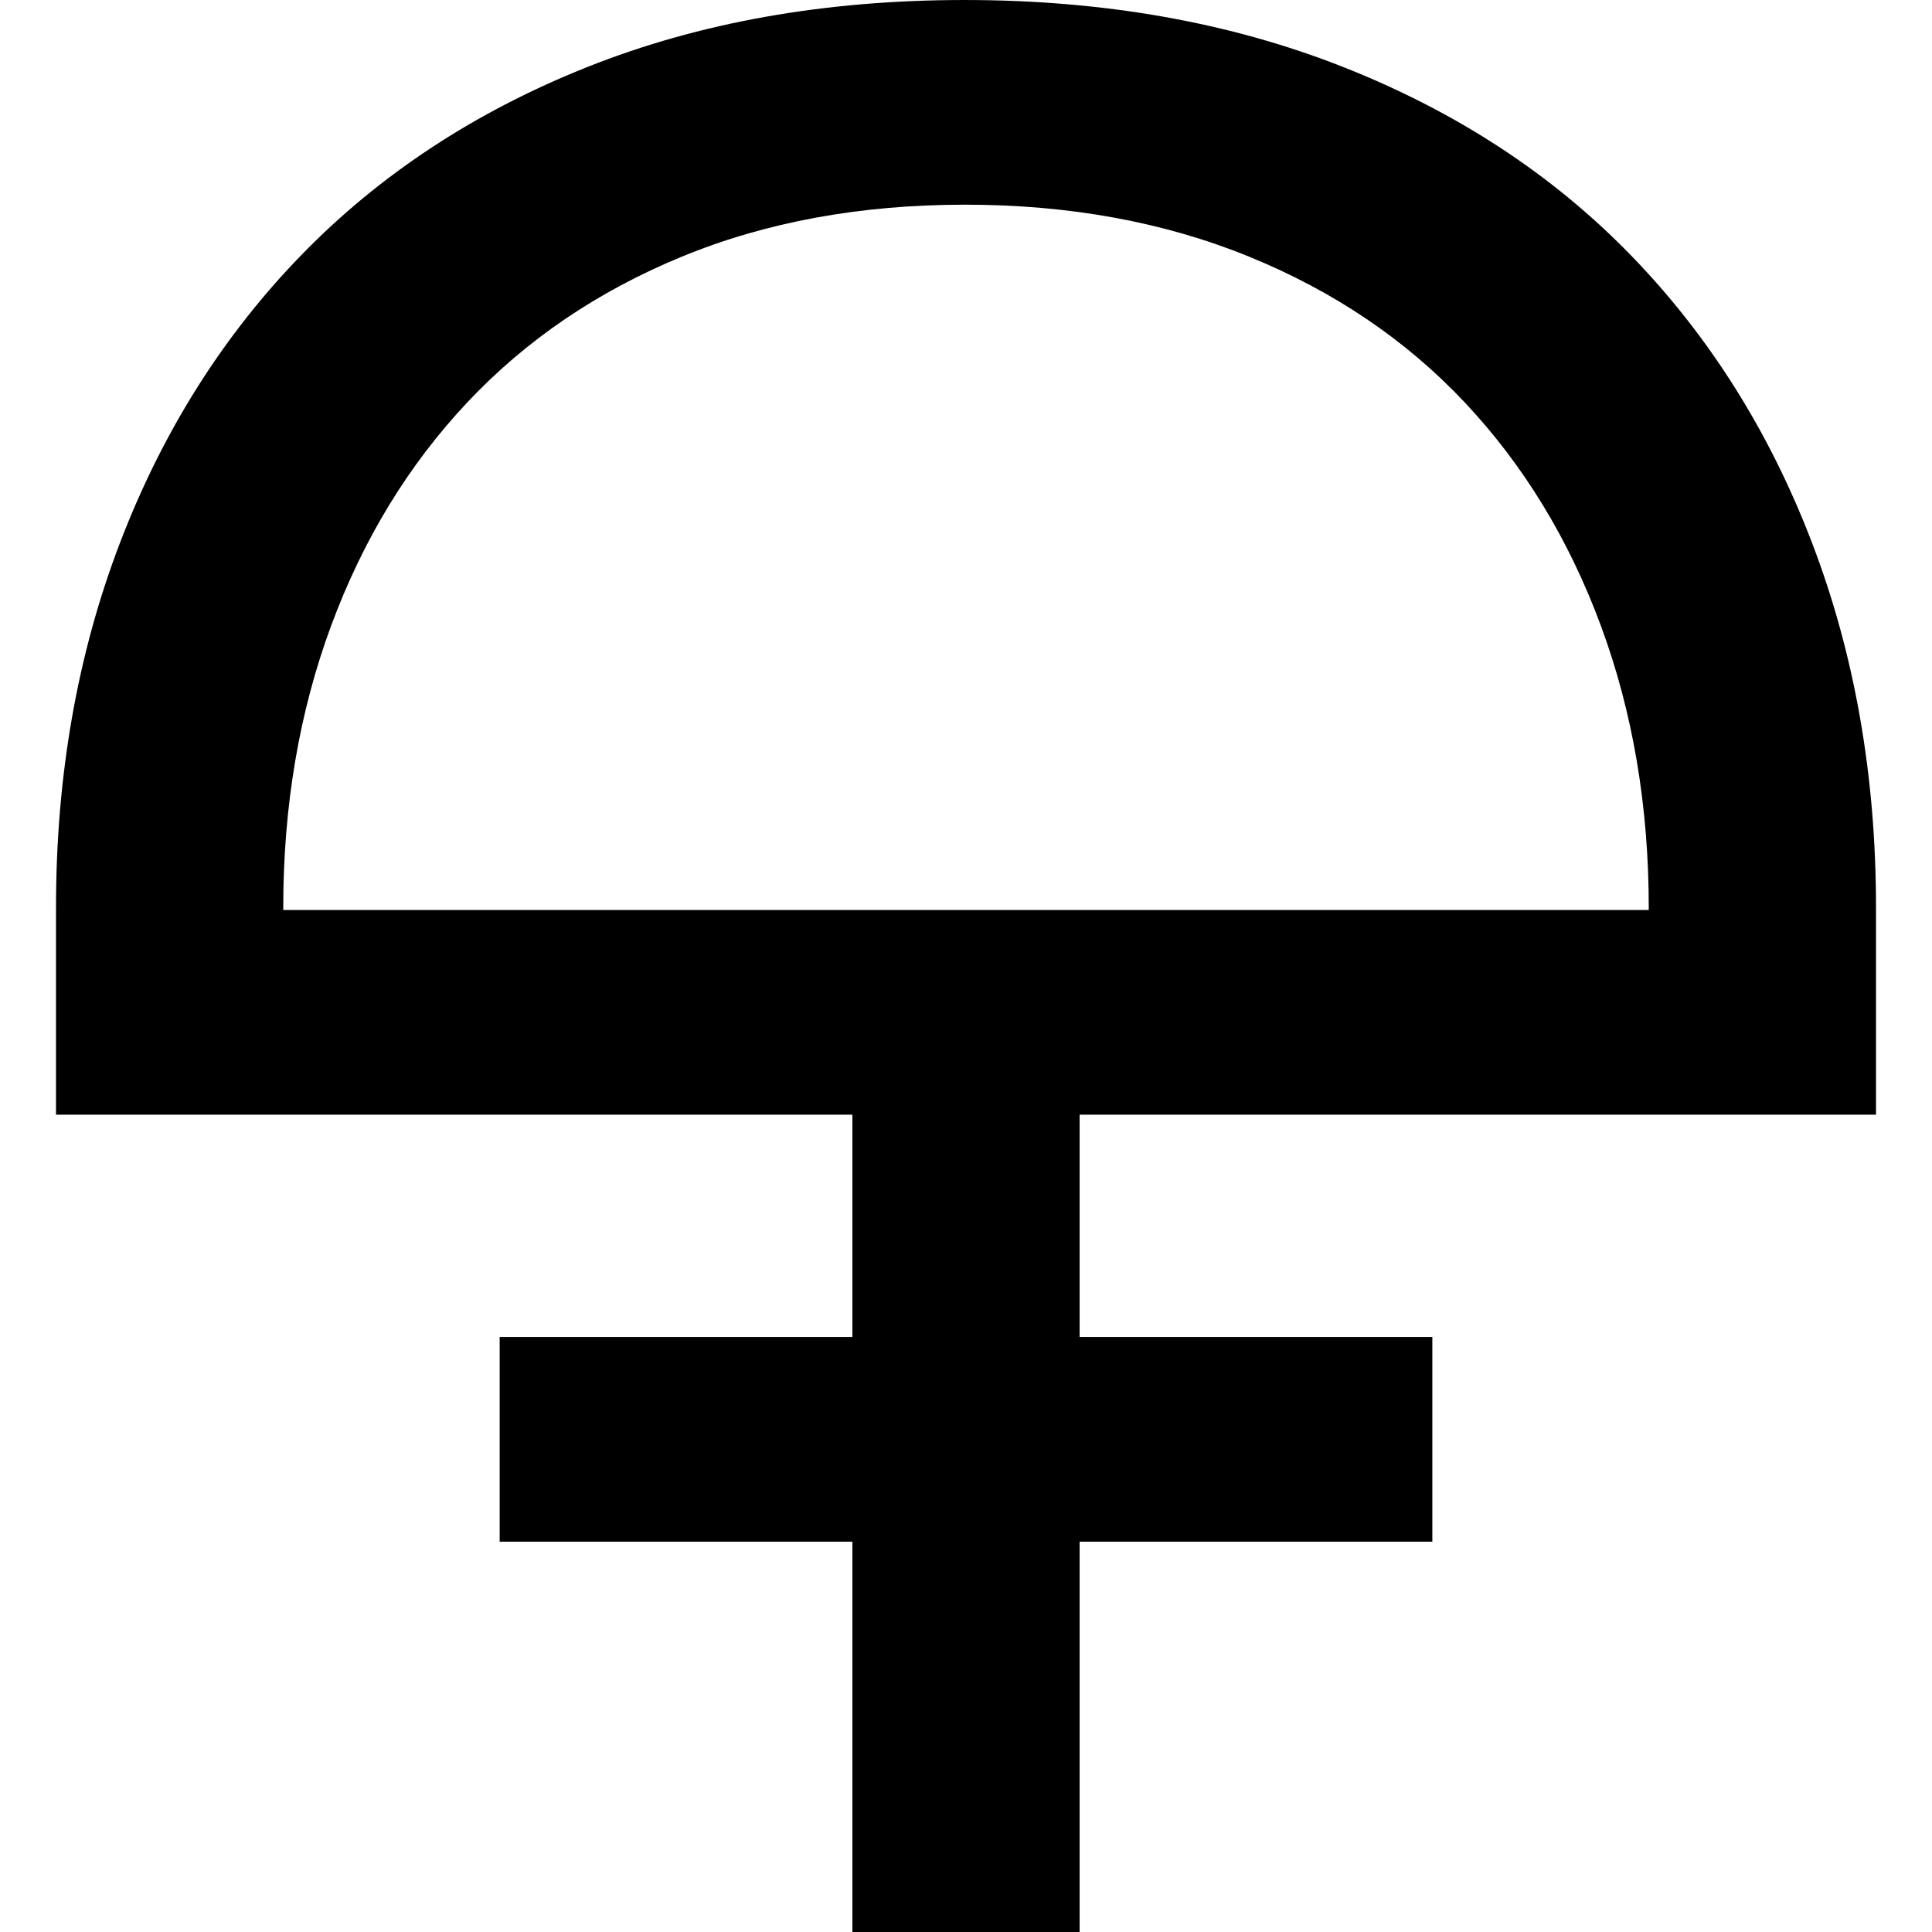 <?xml version="1.0" encoding="UTF-8" standalone="no"?>
<svg
   width="552"
   height="552.001"
   xml:space="preserve"
   overflow="hidden"
   version="1.1"
   id="svg25"
   xmlns="http://www.w3.org/2000/svg"
   xmlns:svg="http://www.w3.org/2000/svg"><rect width="100%" height="100%" fill="#808080" stroke="none"/><defs
     id="defs1" /><g
     id="g318"
     transform="translate(-6839.512,-7311.021)"><rect
       x="6839.512"
       y="7311.021"
       width="552"
       height="552"
       fill="#ffffff"
       id="rect315" /><path
       id="path315"
       style="stroke-width:0.942"
       d="m 7115.099,7311.023 c -39.811,0 -75.75,6.385 -107.817,19.16 -32.068,12.775 -59.297,30.685 -81.689,53.729 -22.393,23.044 -39.67,50.474 -51.834,82.285 -12.164,31.811 -18.246,66.503 -18.246,104.074 0,0.253 0.019,0.499 0.019,0.752 h -0.019 v 58.478 h 227.539 v 63.52 h -100.78 v 58.48 h 100.78 v 111.522 h 64.924 v -111.522 h 100.777 v -58.48 h -100.777 v -63.52 h 227.537 v -58.478 h -0.02 c 0,-0.253 0.02,-0.499 0.02,-0.752 0,-37.572 -6.085,-72.263 -18.246,-104.074 -12.162,-31.811 -29.44,-59.242 -51.832,-82.285 -22.392,-23.044 -49.768,-40.954 -82.108,-53.729 -32.34,-12.775 -68.418,-19.16 -108.228,-19.16 z m 0.103,58.478 v 0 c 29.869,2e-4 56.937,4.952 81.201,14.854 24.264,9.902 44.805,23.782 61.606,41.643 16.801,17.861 29.761,39.119 38.886,63.775 9.125,24.656 13.692,51.545 13.692,80.666 0,0.197 -0.01,0.388 -0.01,0.584 h -390.129 c 0,-0.197 -0.01,-0.387 -0.01,-0.584 0,-29.121 4.565,-56.01 13.692,-80.666 9.126,-24.656 22.088,-45.915 38.889,-63.775 16.8,-17.861 37.232,-31.741 61.292,-41.643 24.059,-9.901 51.02,-14.853 80.889,-14.854 z" /></g></svg>
